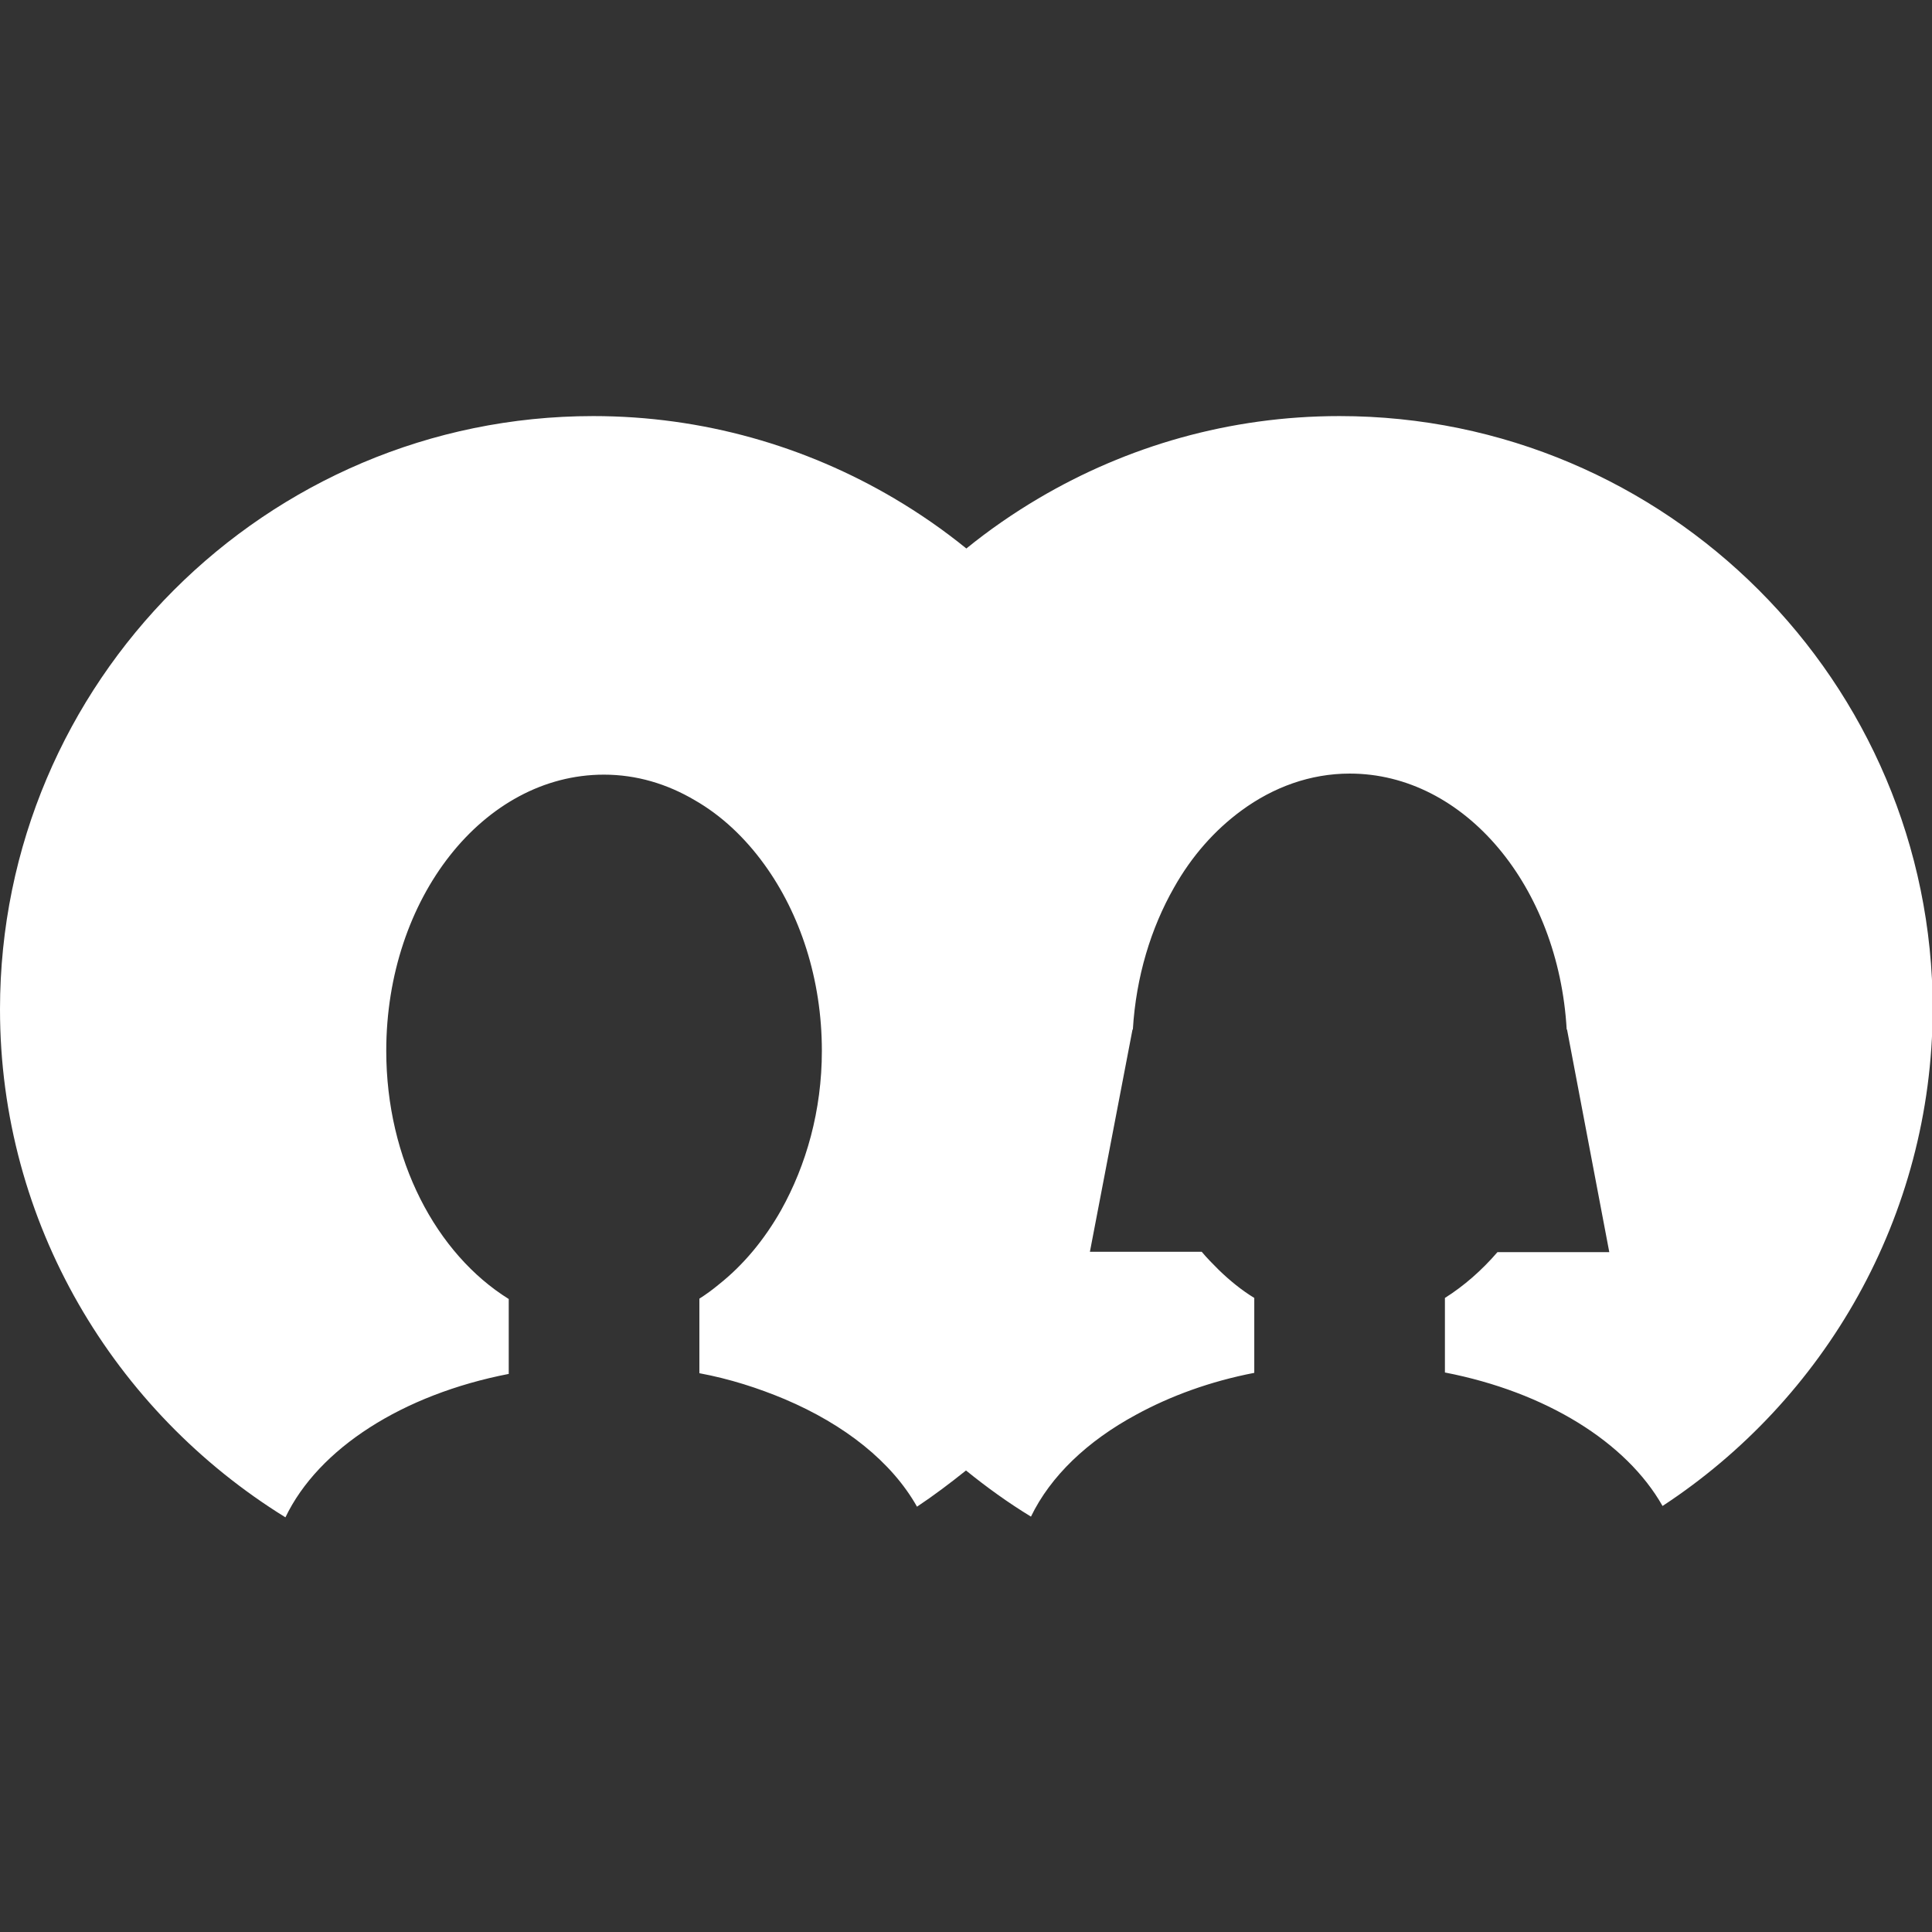 <?xml version="1.0" encoding="utf-8"?>
<!-- Generator: Adobe Illustrator 24.1.0, SVG Export Plug-In . SVG Version: 6.00 Build 0)  -->
<svg version="1.1" id="Capa_1" xmlns="http://www.w3.org/2000/svg" xmlns:xlink="http://www.w3.org/1999/xlink" x="0px" y="0px"
	 viewBox="0 0 544.2 544.2" style="enable-background:new 0 0 544.2 544.2;" xml:space="preserve">
<rect x="0" y="0" width="544.2" height="544.2" fill="#333333" stroke="none"/>
<style type="text/css">
	.st0{fill:#FFFFFF;}
</style>
<g>
	<path class="st0" d="M468.3,424.2c-10.2-18-32.9-32.1-61.3-37.6v-21c5.4-3.4,10.4-7.8,14.8-12.9h31.5l-11.9-62.7h-0.1
		c-2.3-40.3-28.7-72.1-61.1-72.1c-11.1,0-21.5,3.8-30.5,10.4c-7.5,5.5-14,12.8-19,21.7c-6.5,11.4-10.7,25.1-11.6,40H319L307,352.6
		h12.4h19.1c1.5,1.8,3.2,3.5,4.8,5.1c3.1,3,6.4,5.7,10,7.9v21.1c-12.4,2.4-23.6,6.5-33.3,11.8c-13.7,7.4-24.1,17.3-29.6,28.7
		c-6.4-3.9-12.5-8.3-18.3-13c-4.5,3.6-9,7-13.8,10.2c-7.1-12.6-20.3-23.1-37.3-30.3c-7.4-3.1-15.4-5.7-24-7.3v-21
		c1.9-1.2,3.8-2.6,5.6-4.1c6.8-5.4,12.7-12.5,17.4-20.8c7.1-12.7,11.5-28.1,11.5-44.9c0-20.3-6.2-38.7-16.2-52.5
		c-5.5-7.6-12.1-13.8-19.6-18.1c-7.8-4.6-16.4-7.2-25.6-7.2c-33.9,0-61.3,34.8-61.3,77.8c0,30.7,14.1,57.2,34.5,69.9v21.1
		c-29.9,5.8-53.6,21-62.9,40.4C32.2,397.6,0,344.6,0,284.3c0-92.1,74.9-167.1,167.1-167.1c30.9,0,59.9,8.5,84.8,23.2
		c7.1,4.2,13.9,8.9,20.3,14.1c6.4-5.2,13.2-9.9,20.3-14.1c24.9-14.7,53.8-23.2,84.8-23.2c92.1,0,167.1,74.9,167.1,167.1
		C544.2,342.8,513.9,394.3,468.3,424.2z"/>
</g>
</svg>
